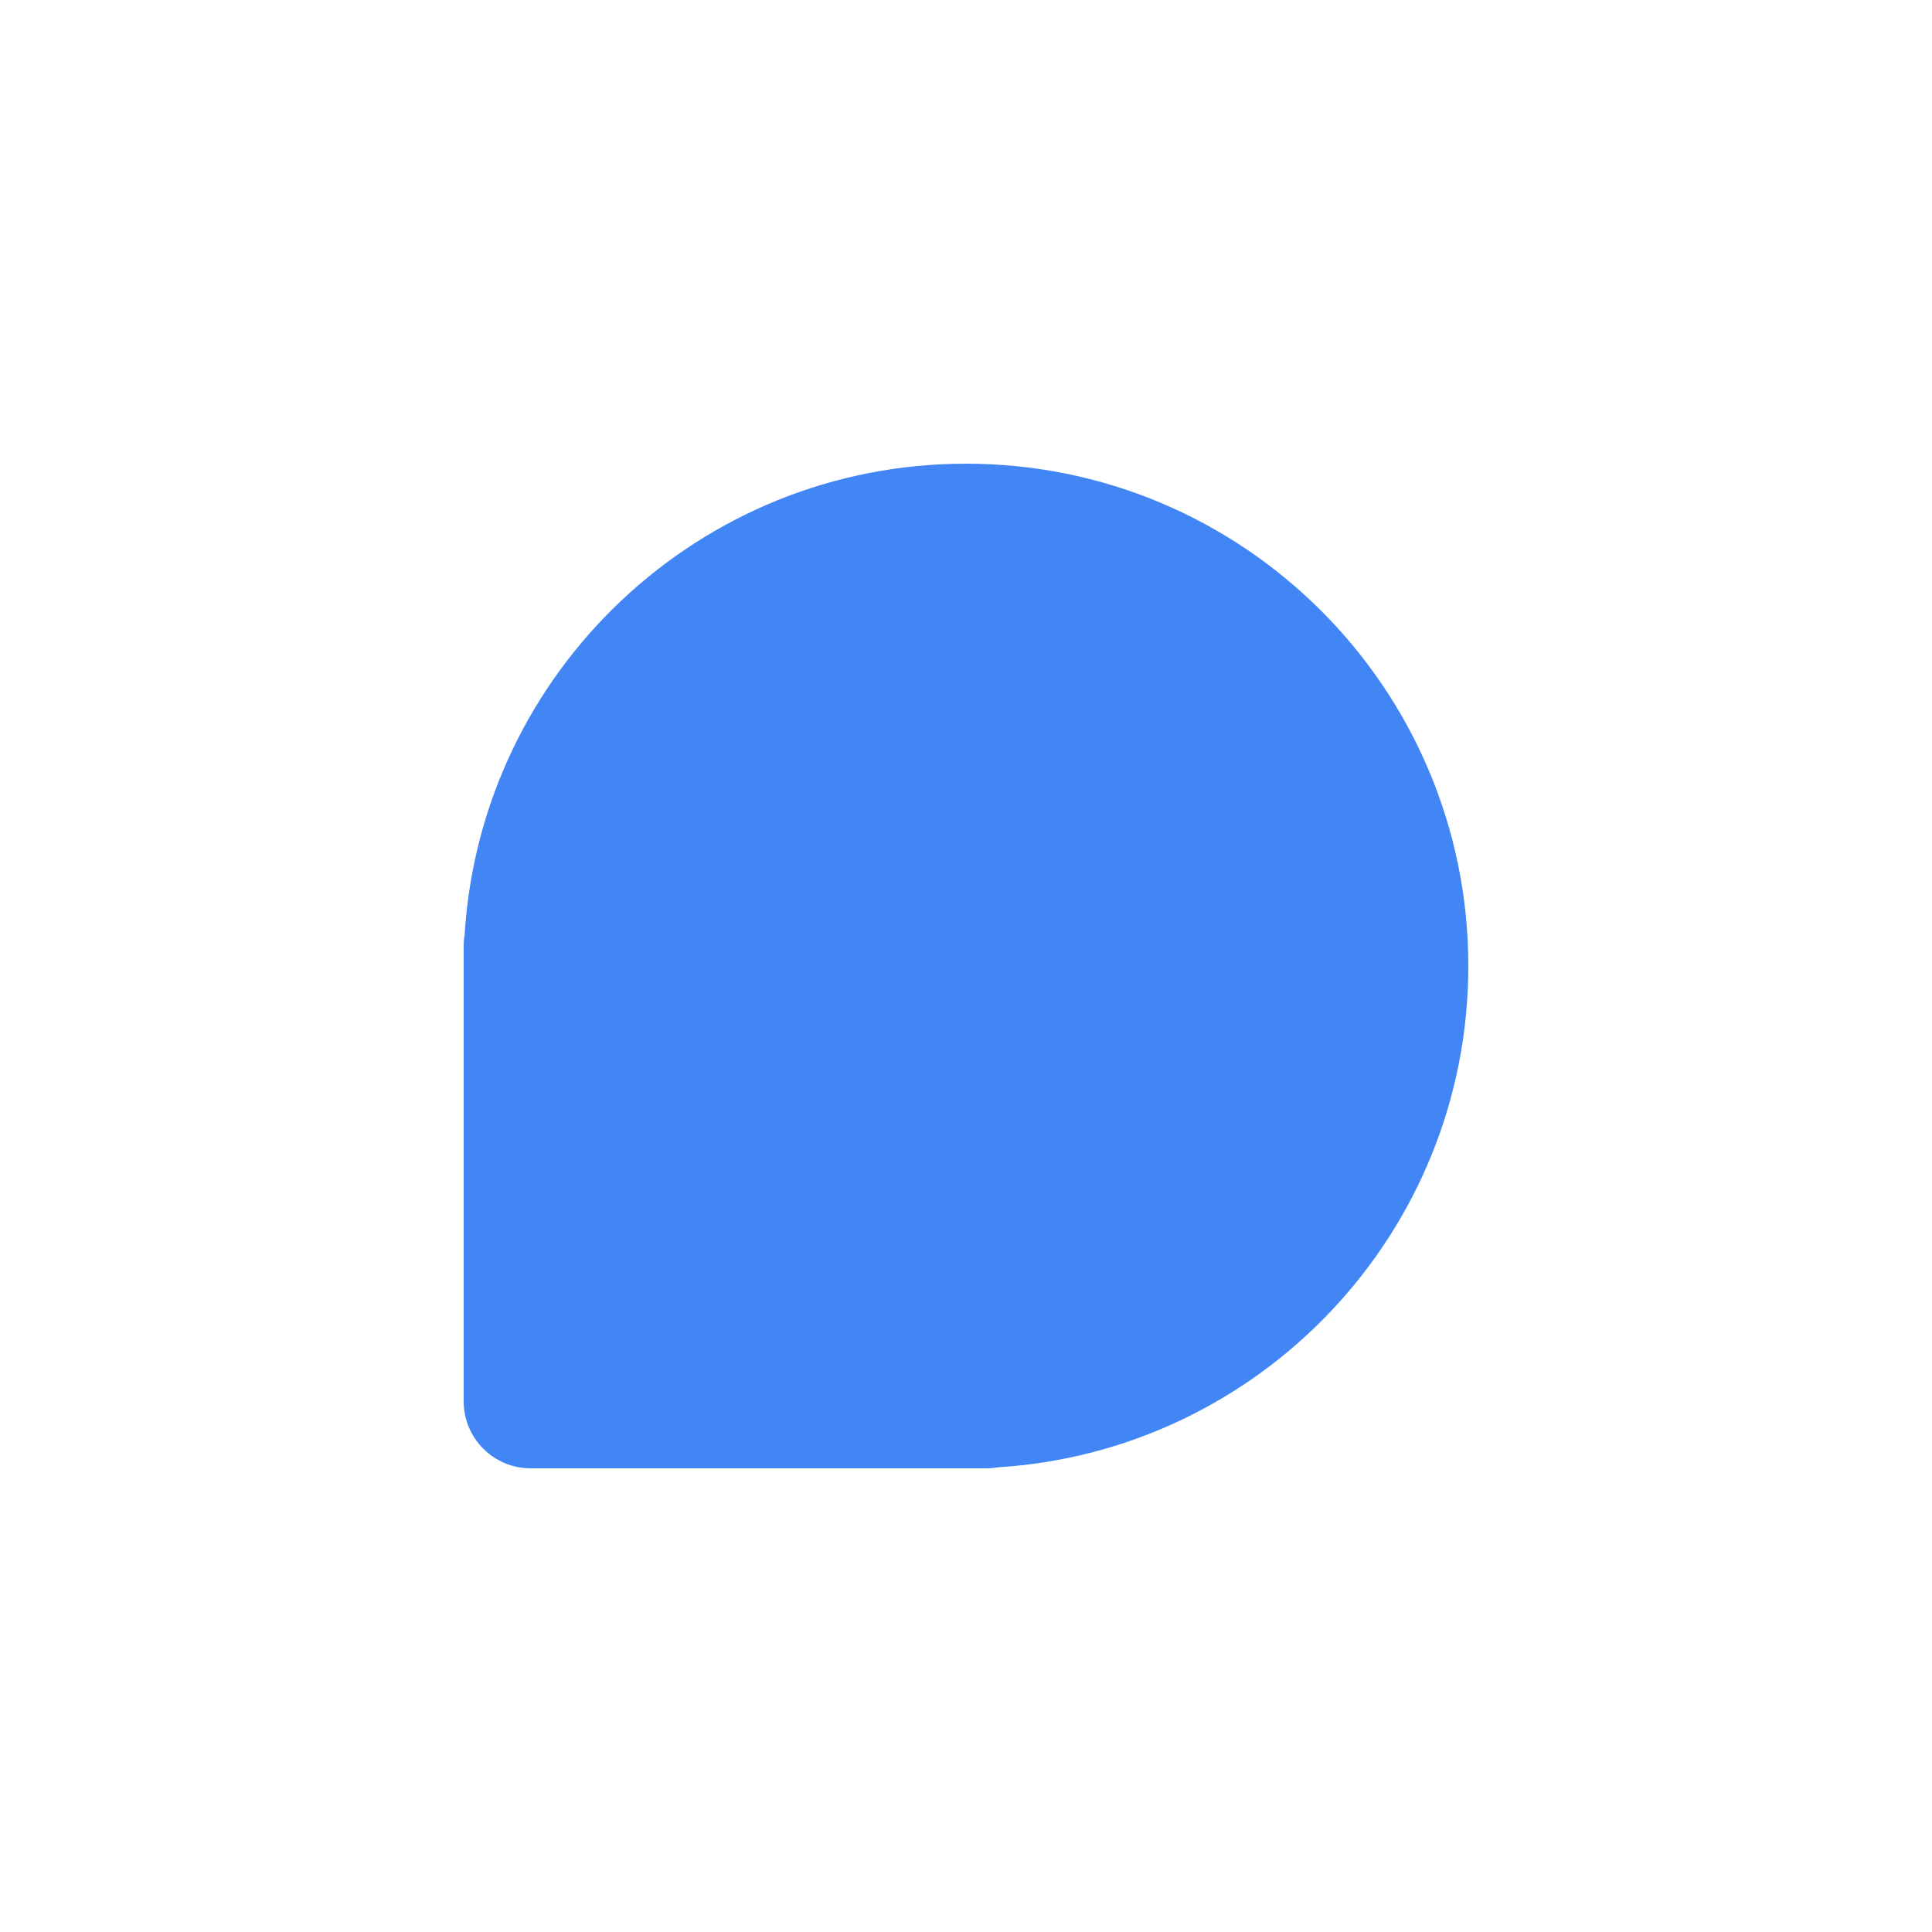 <svg width="200" height="200" viewBox="0 0 200 200" fill="none" xmlns="http://www.w3.org/2000/svg">
<g opacity="0.01">
<path opacity="0.01" d="M200 0H0V200H200V0Z" fill="white"/>
</g>
<g filter="url(#filter0_d)">
<path d="M35 175C29.477 175 25 170.523 25 165V97C25 96.417 25.05 95.847 25.145 95.291C27.576 56.063 60.16 25 100 25C141.421 25 175 58.579 175 100C175 139.84 143.937 172.424 104.709 174.855C104.153 174.95 103.583 175 103 175H35Z" fill="white"/>
</g>
<path d="M54.933 152C51.104 152 48 148.896 48 145.067V97.92C48 97.516 48.035 97.12 48.101 96.735C49.786 69.537 72.378 48 100 48C128.719 48 152 71.281 152 100C152 127.622 130.463 150.214 103.265 151.899C102.88 151.965 102.484 152 102.08 152H54.933Z" fill="#4285F4"/>
<defs>
<filter id="filter0_d" x="13" y="15" width="174" height="174" filterUnits="userSpaceOnUse" color-interpolation-filters="sRGB">
<feFlood flood-opacity="0" result="BackgroundImageFix"/>
<feColorMatrix in="SourceAlpha" type="matrix" values="0 0 0 0 0 0 0 0 0 0 0 0 0 0 0 0 0 0 127 0"/>
<feMorphology radius="2" operator="dilate" in="SourceAlpha" result="effect1_dropShadow"/>
<feOffset dy="2"/>
<feGaussianBlur stdDeviation="5"/>
<feColorMatrix type="matrix" values="0 0 0 0 0 0 0 0 0 0 0 0 0 0 0 0 0 0 0.25 0"/>
<feBlend mode="normal" in2="BackgroundImageFix" result="effect1_dropShadow"/>
<feBlend mode="normal" in="SourceGraphic" in2="effect1_dropShadow" result="shape"/>
</filter>
</defs>
</svg>
